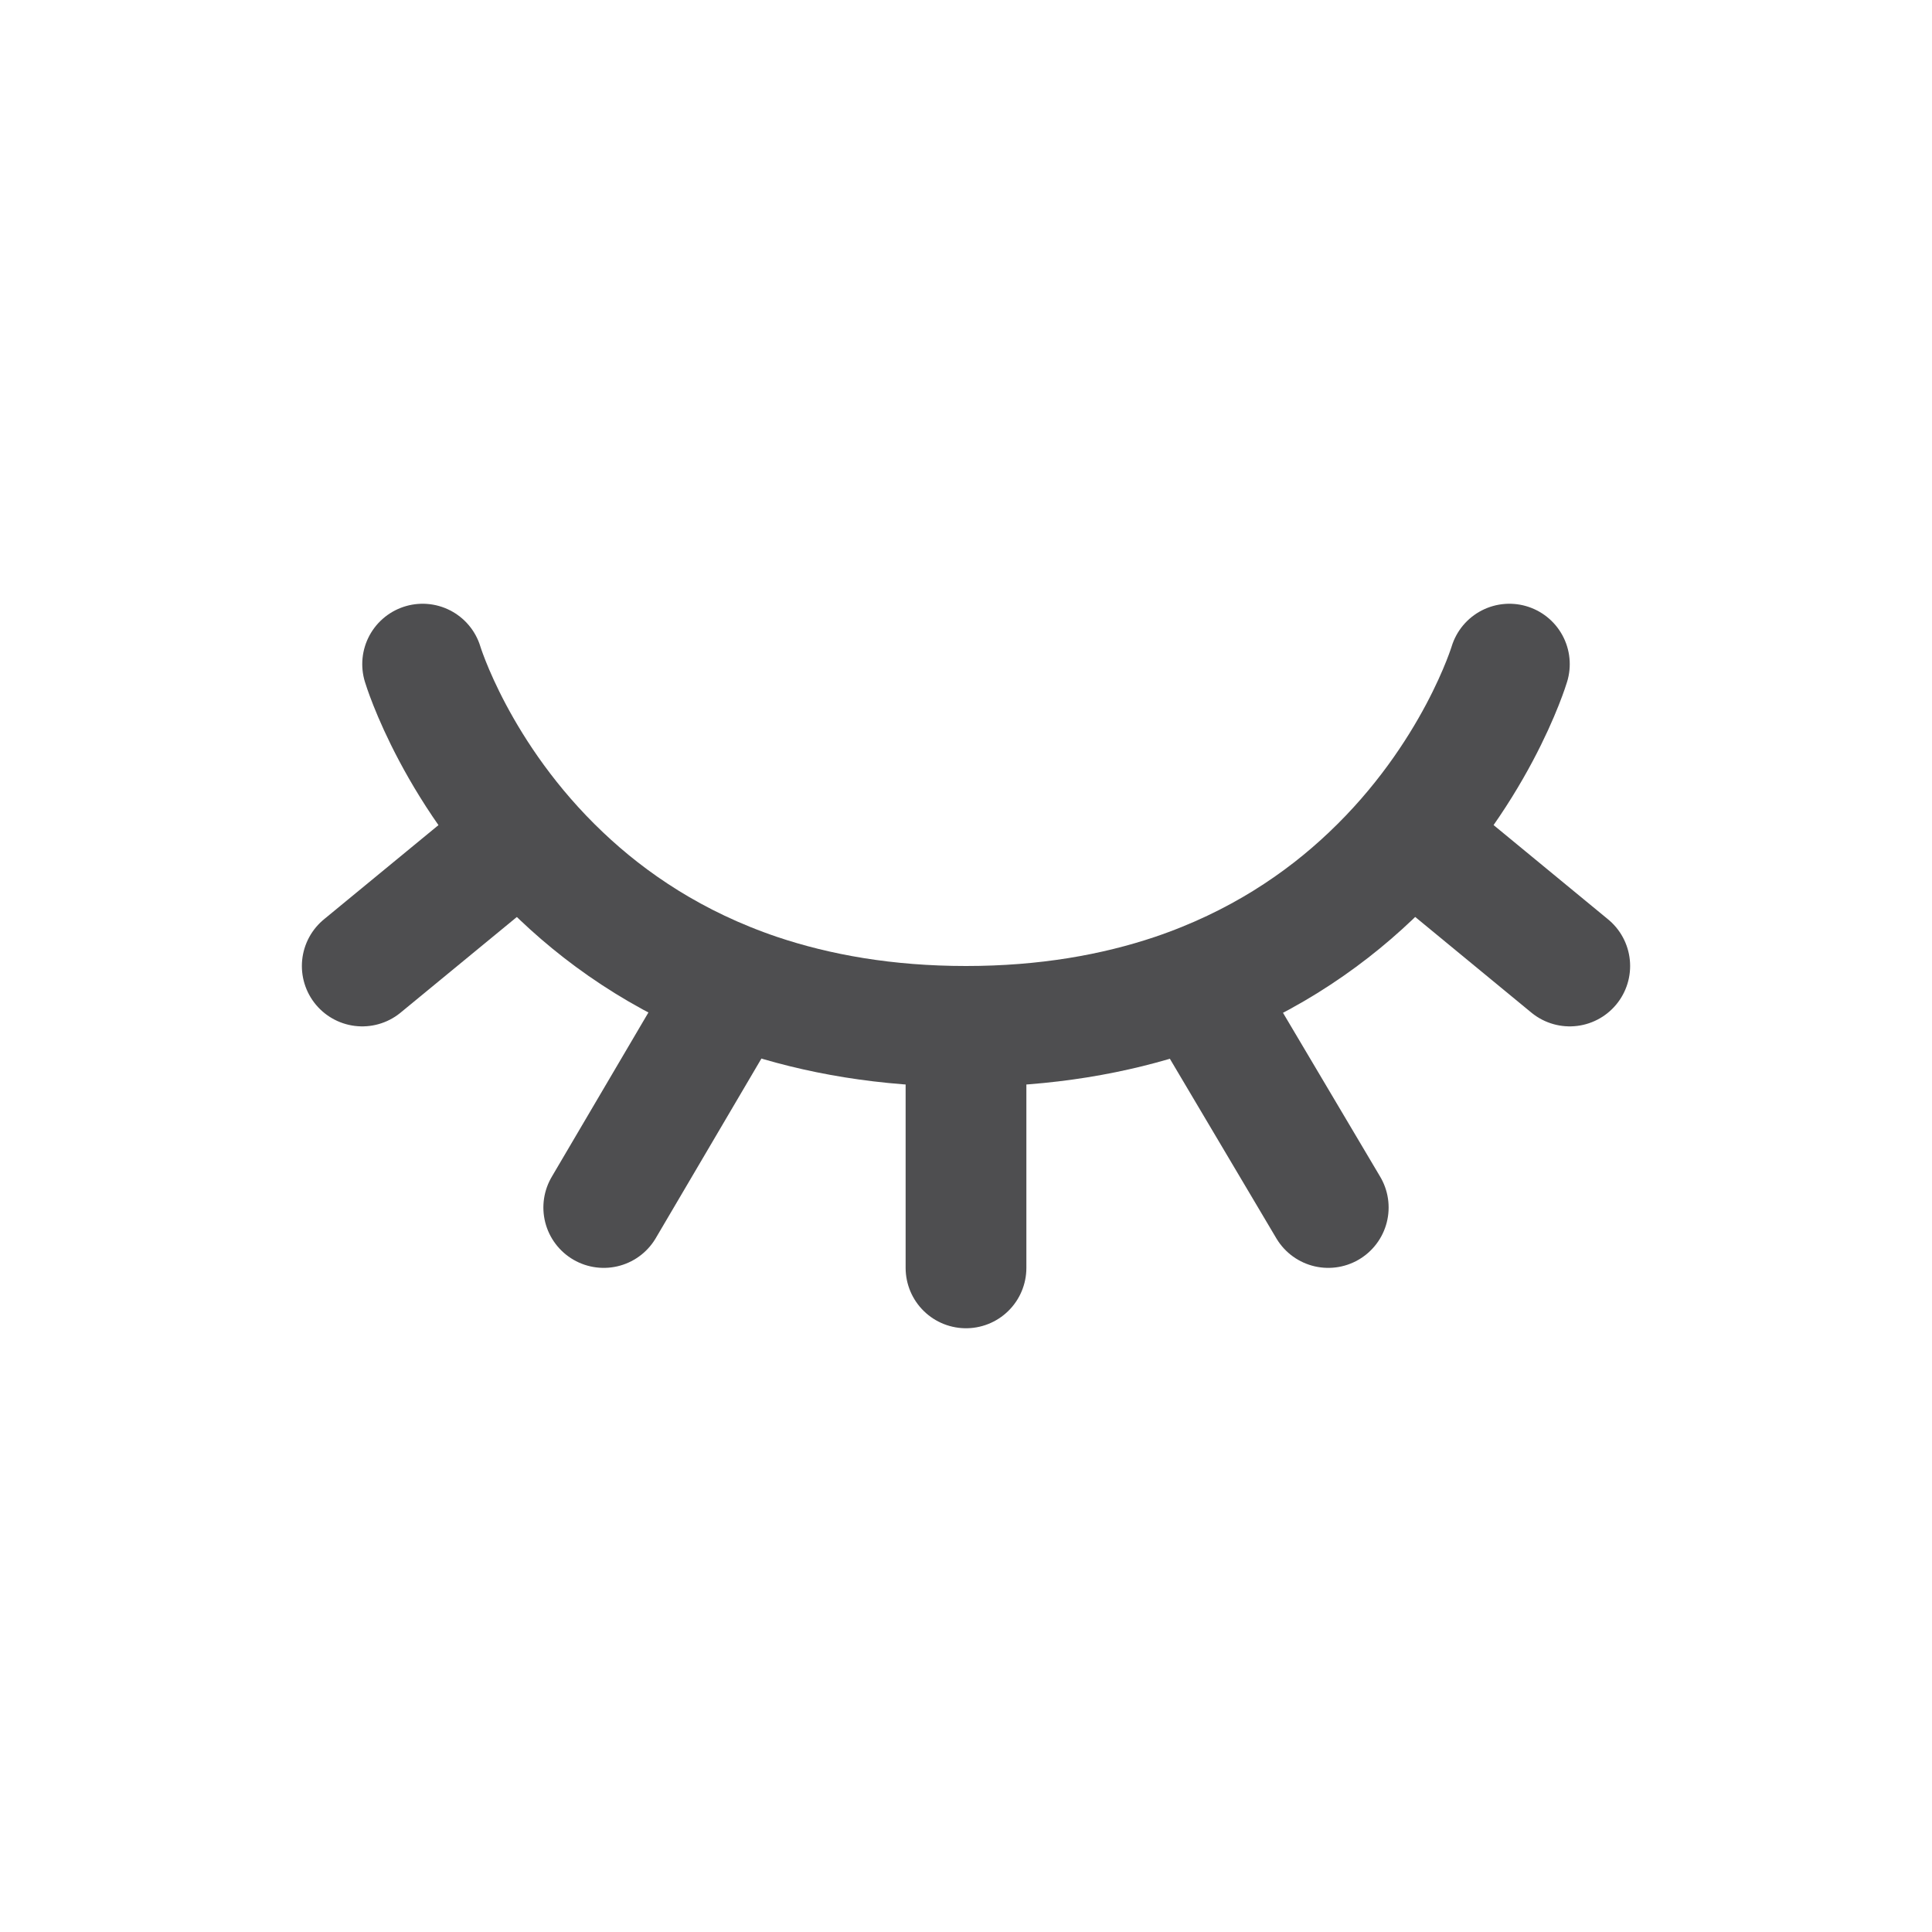 <svg width="16" height="16" viewBox="0 0 16 16" fill="none" xmlns="http://www.w3.org/2000/svg">
<path d="M12.5 5.5C12.5 5.5 12.221 6.431 11.351 7.255C10.947 7.639 10.415 7.999 9.724 8.233C9.233 8.398 8.662 8.5 8 8.5C7.338 8.5 6.767 8.398 6.276 8.233C5.585 7.999 5.053 7.639 4.649 7.255C3.779 6.431 3.5 5.5 3.5 5.5" stroke="#4E4E50" stroke-linecap="round" stroke-linejoin="round"/>
<path d="M3 8L4.128 7.072M5 10L6 8.3M13 8L11.873 7.072M11 10L9.992 8.3M8 8.6V10.5" stroke="#4E4E50" stroke-linecap="round" stroke-linejoin="round"/>
</svg>
